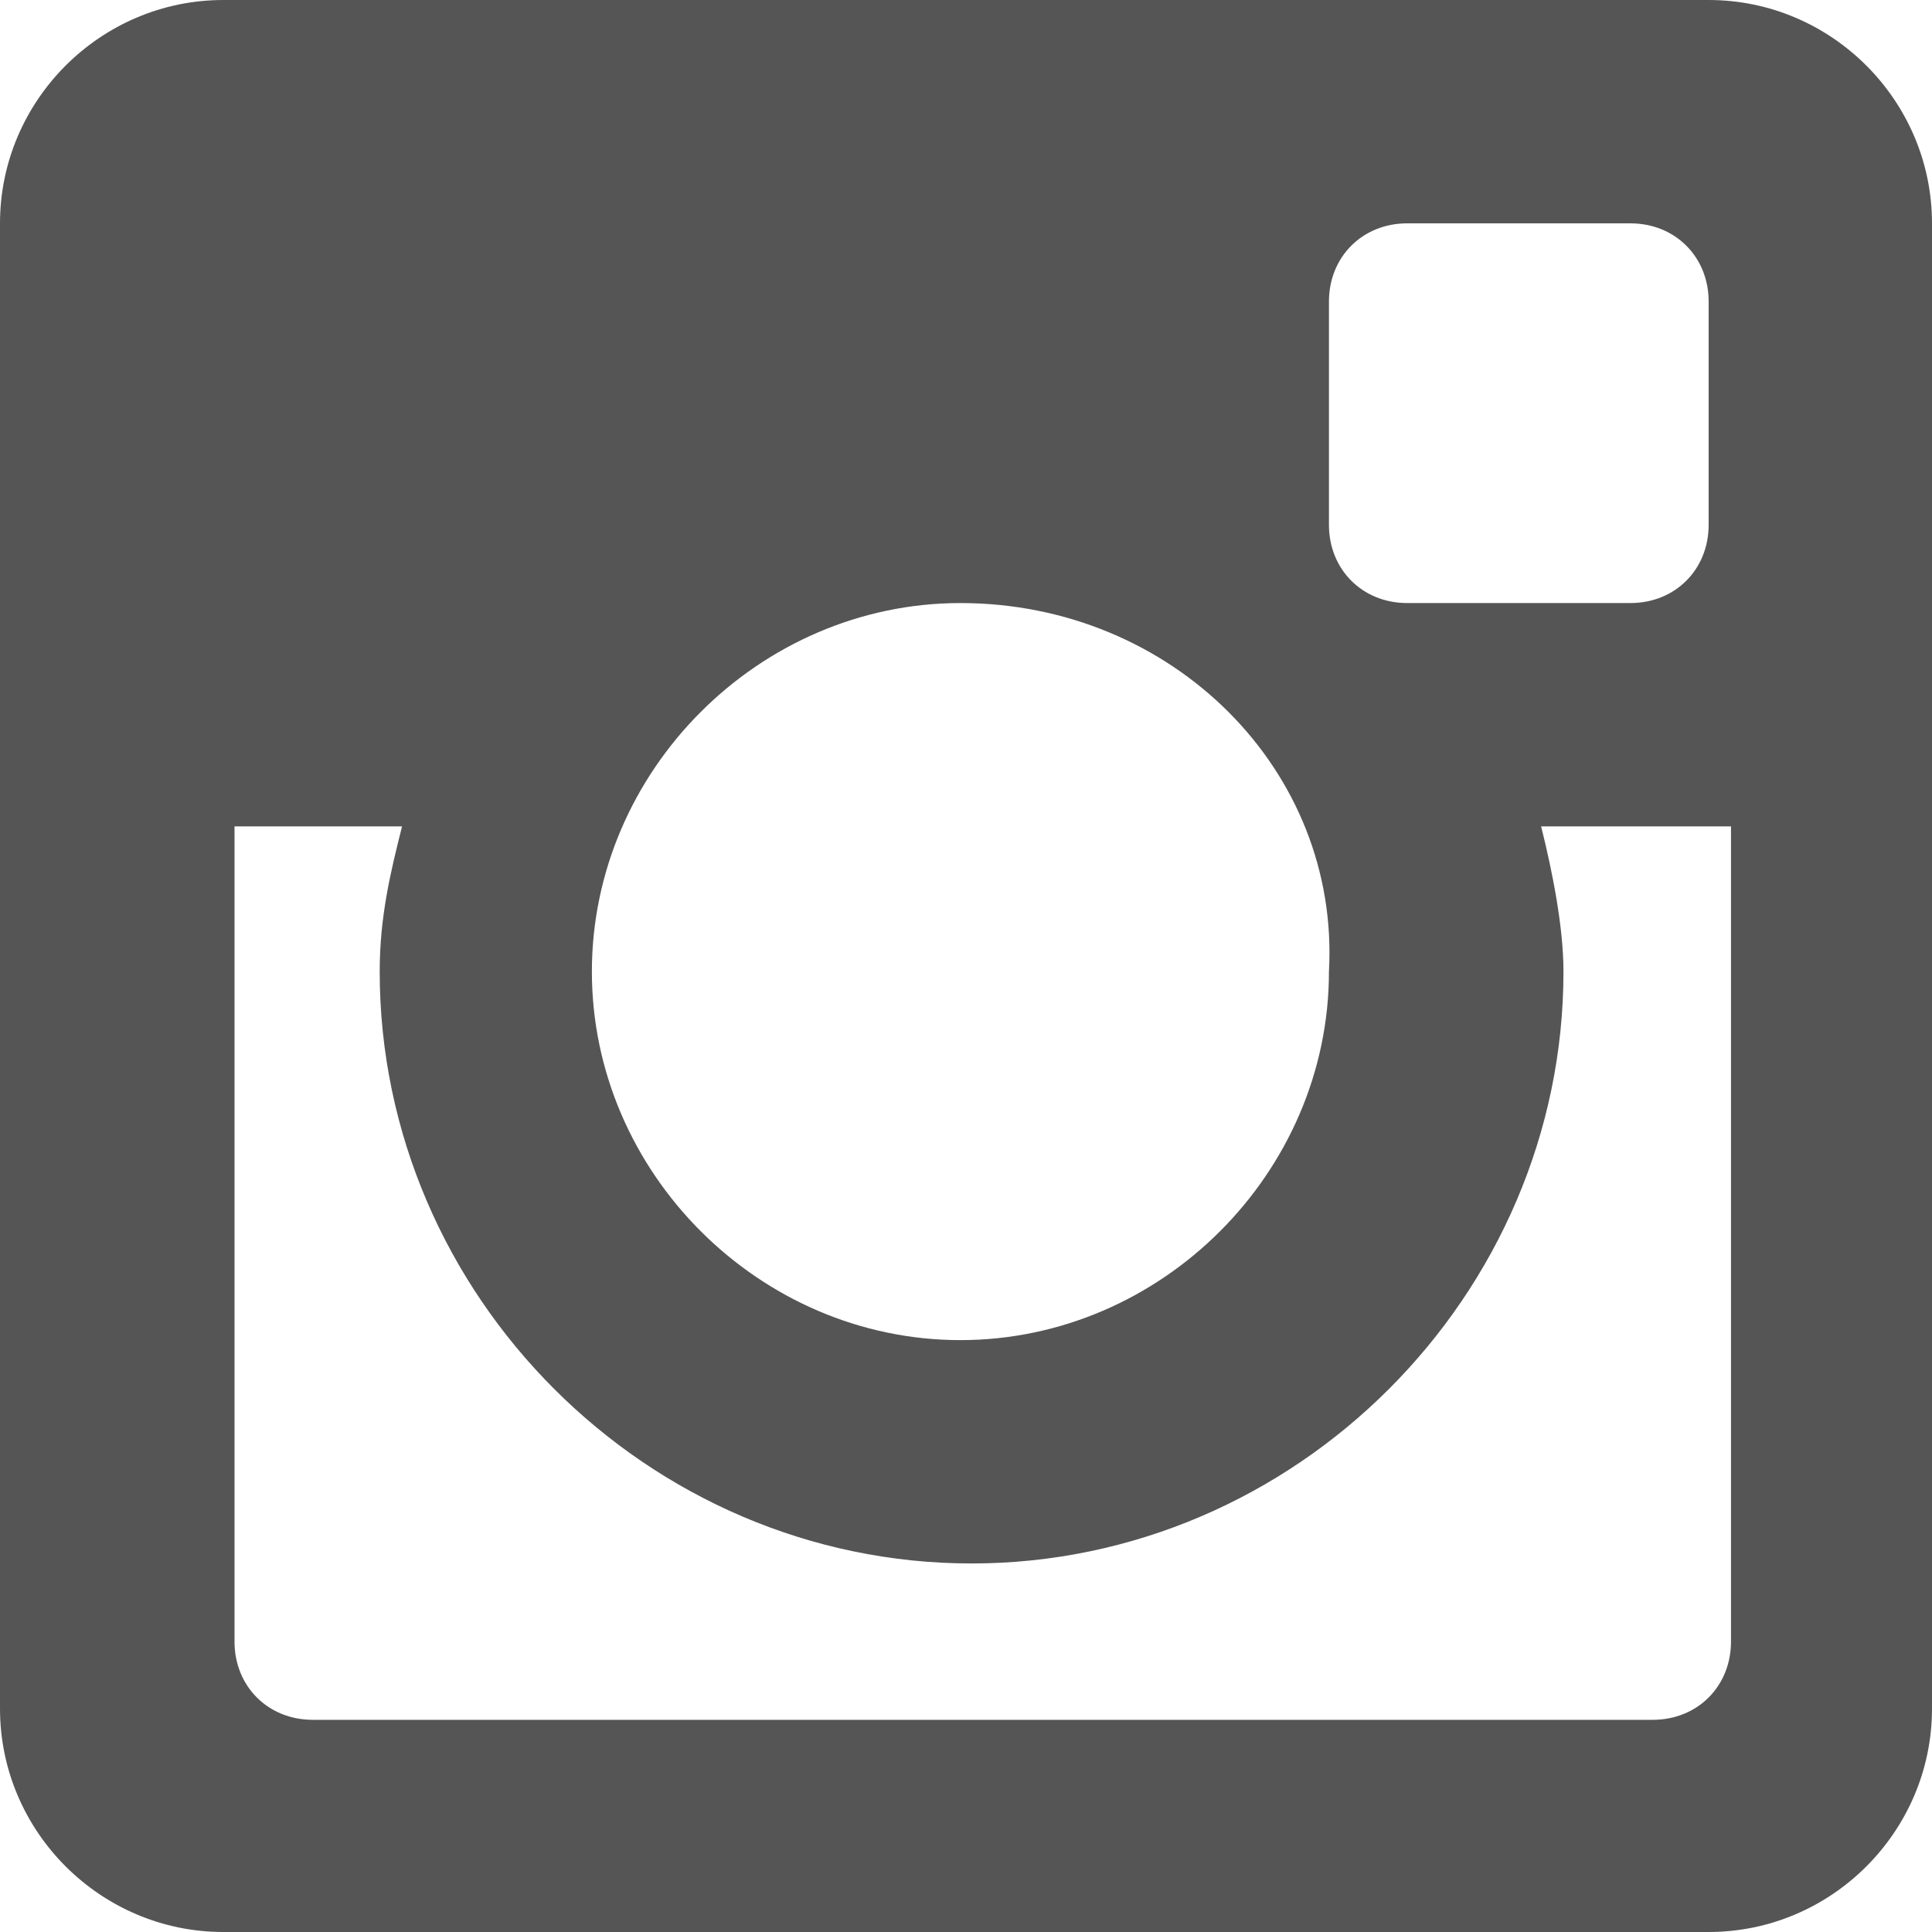 <?xml version="1.0" encoding="utf-8"?>
<!-- Generator: Adobe Illustrator 19.0.1, SVG Export Plug-In . SVG Version: 6.00 Build 0)  -->
<svg version="1.1" id="Layer_1" xmlns="http://www.w3.org/2000/svg" xmlns:xlink="http://www.w3.org/1999/xlink" x="0px" y="0px"
	 viewBox="-1028.2 1048 17.3 17.3" style="enable-background:new -1028.2 1048 17.3 17.3;" xml:space="preserve">
<style type="text/css">
	.st0{fill:#555555;}
</style>
<path class="st0" d="M-1012.9,1055.4h-1.5c0.1,0.4,0.2,0.9,0.2,1.3c0,2.9-2.4,5.3-5.3,5.3s-5.3-2.4-5.3-5.3c0-0.5,0.1-0.9,0.2-1.3
	h-1.5v7.3c0,0.4,0.3,0.7,0.7,0.7h12c0.4,0,0.7-0.3,0.7-0.7v-7.3H-1012.9z M-1012.9,1050.7c0-0.4-0.3-0.7-0.7-0.7h-2
	c-0.4,0-0.7,0.3-0.7,0.7v2c0,0.4,0.3,0.7,0.7,0.7h2c0.4,0,0.7-0.3,0.7-0.7V1050.7z M-1019.6,1053.4c-1.8,0-3.3,1.5-3.3,3.3
	c0,1.8,1.5,3.3,3.3,3.3s3.3-1.5,3.3-3.3C-1016.2,1054.9-1017.7,1053.4-1019.6,1053.4 M-1012.9,1065.3h-13.3c-1.1,0-2-0.9-2-2V1050
	c0-1.1,0.9-2,2-2h13.3c1.1,0,2,0.9,2,2v13.3C-1010.9,1064.4-1011.8,1065.3-1012.9,1065.3"/>
</svg>
